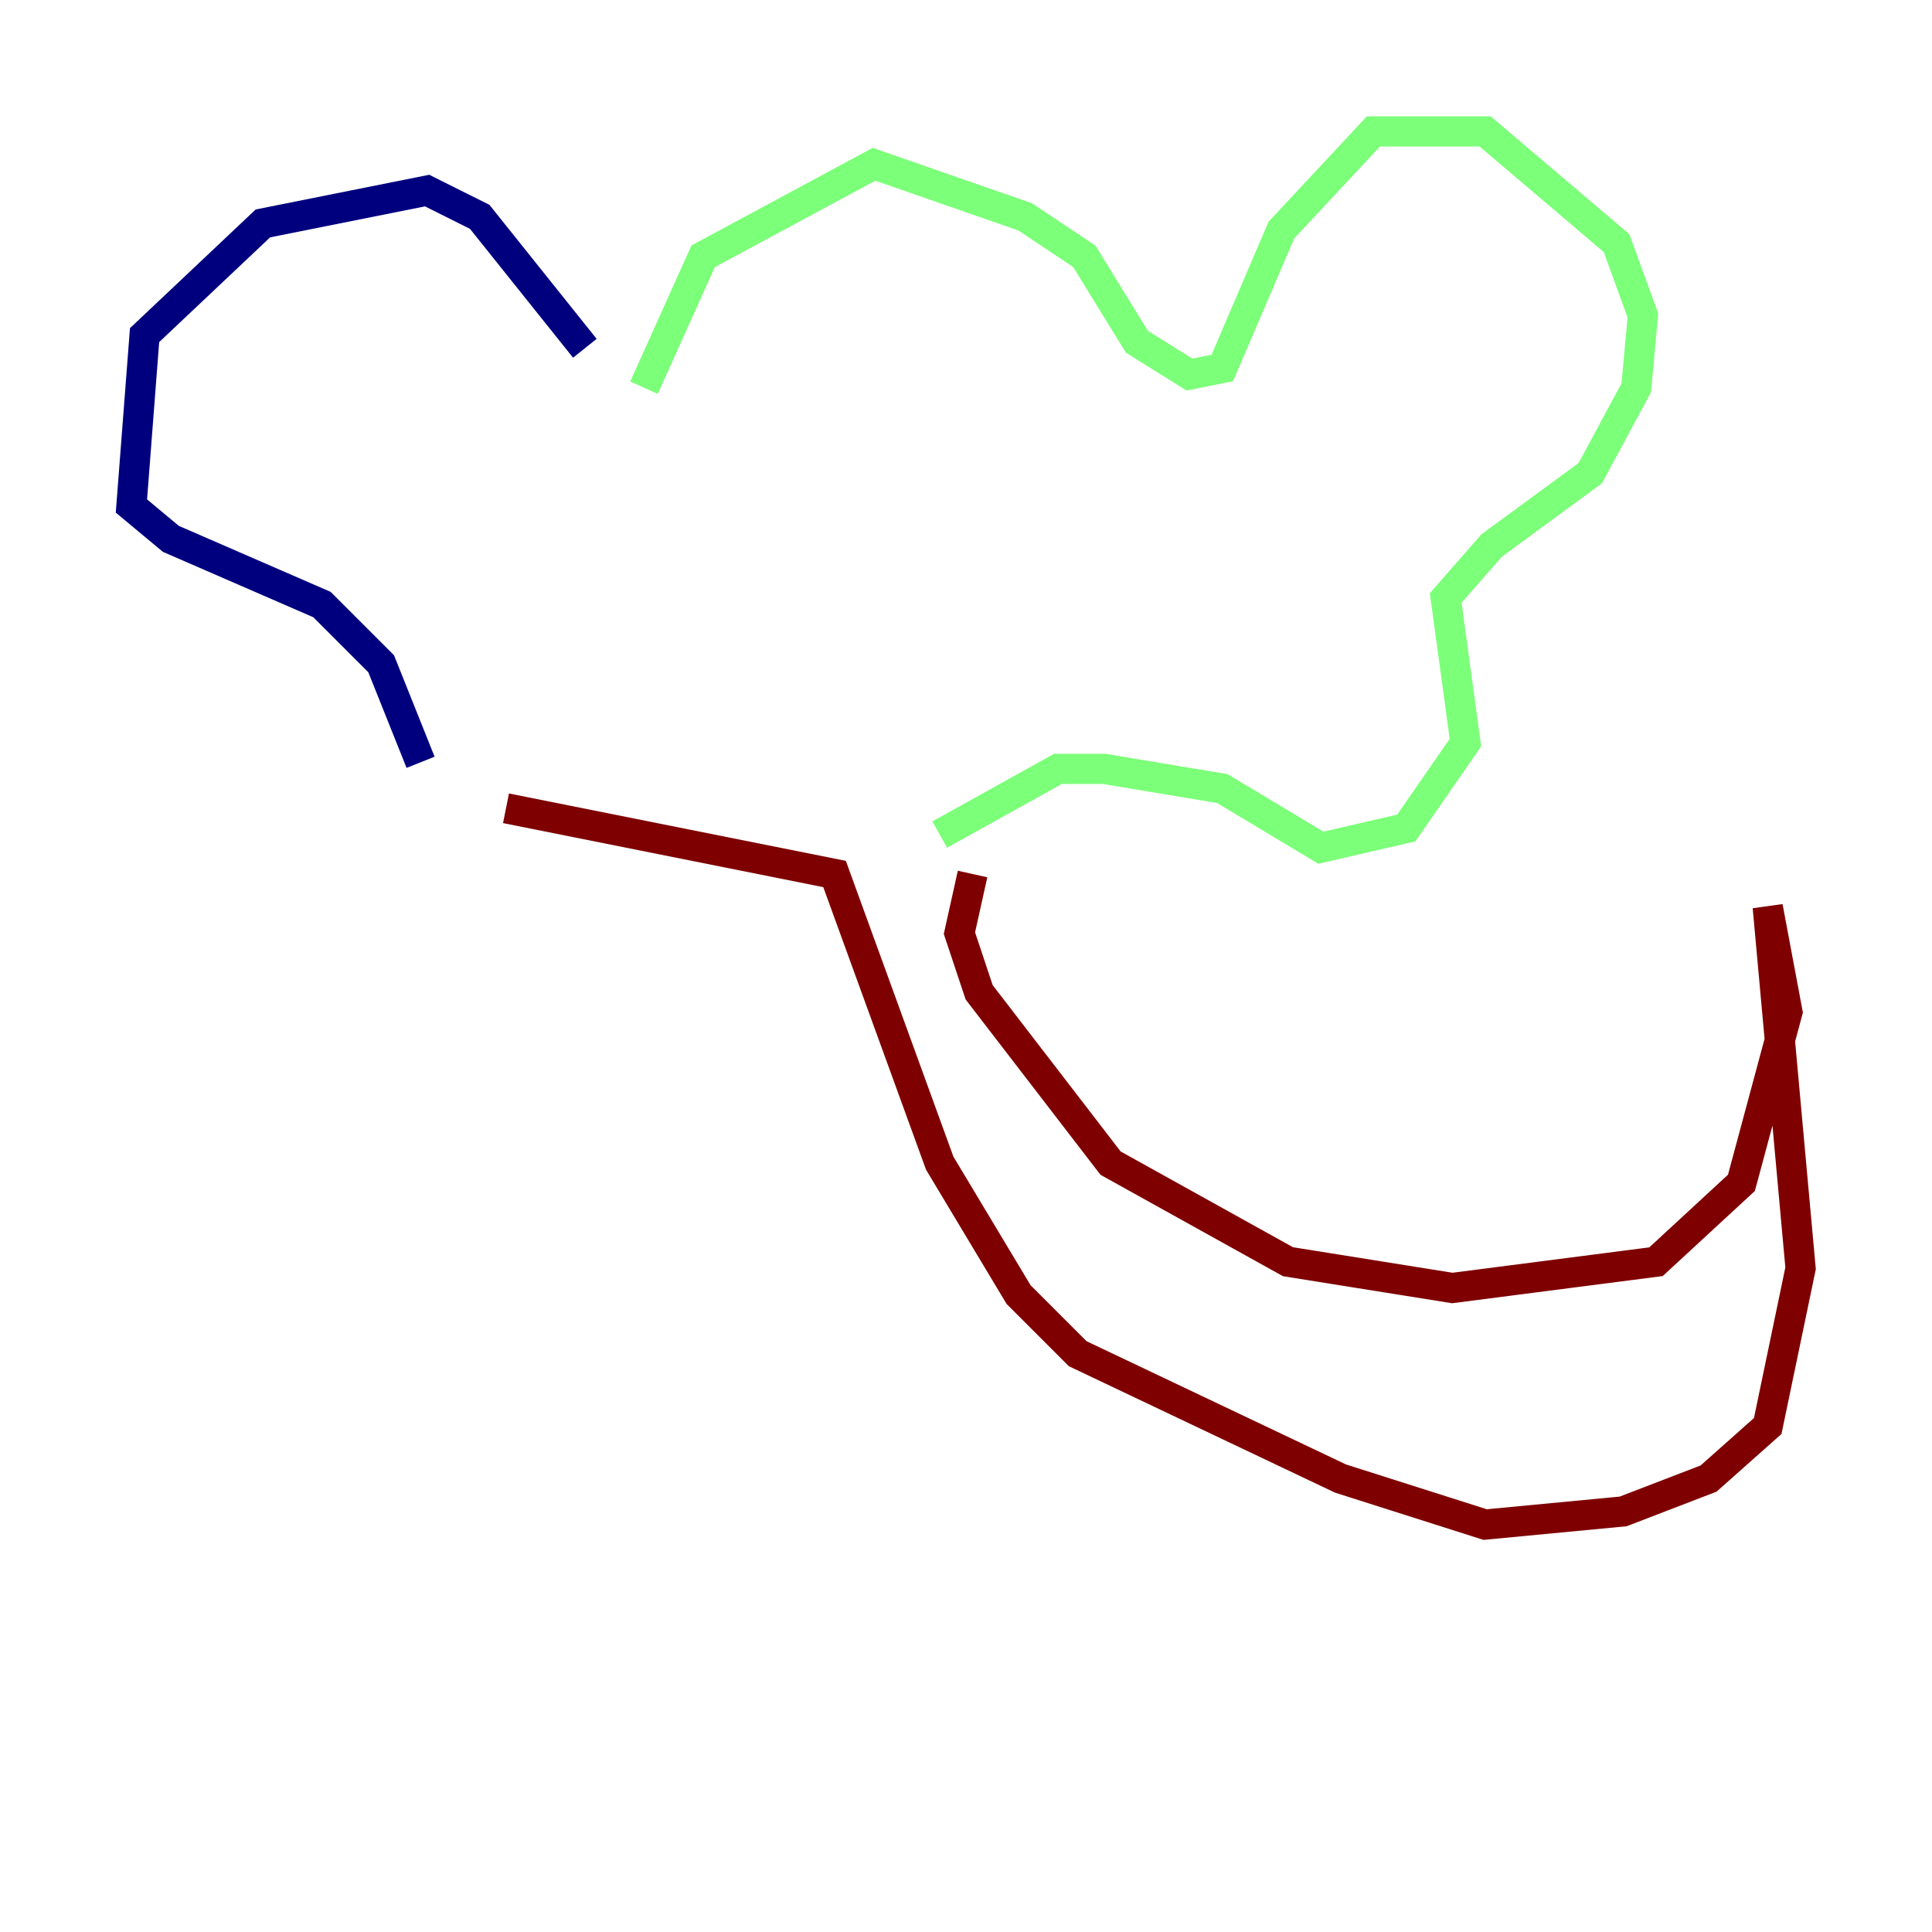 <?xml version="1.0" encoding="utf-8" ?>
<svg baseProfile="tiny" height="128" version="1.2" viewBox="0,0,128,128" width="128" xmlns="http://www.w3.org/2000/svg" xmlns:ev="http://www.w3.org/2001/xml-events" xmlns:xlink="http://www.w3.org/1999/xlink"><defs /><polyline fill="none" points="38.748,23.075 31.782,14.367 28.299,12.626 17.415,14.803 9.578,22.204 8.707,33.524 11.32,35.701 21.333,40.054 25.252,43.973 27.864,50.503" stroke="#00007f" stroke-width="2" /><polyline fill="none" points="42.667,25.687 46.585,16.98 57.905,10.884 67.918,14.367 71.837,16.98 75.32,22.64 78.803,24.816 80.98,24.381 84.898,15.238 90.993,8.707 98.395,8.707 107.102,16.109 108.844,20.898 108.408,25.687 105.361,31.347 98.83,36.136 95.782,39.619 97.088,49.197 93.17,54.857 87.51,56.163 80.98,52.245 73.143,50.939 70.095,50.939 62.258,55.292" stroke="#7cff79" stroke-width="2" /><polyline fill="none" points="64.435,57.905 63.565,61.823 64.871,65.742 73.578,77.061 85.333,83.592 96.218,85.333 109.714,83.592 115.374,78.367 118.422,67.048 117.116,60.082 119.293,84.027 117.116,94.476 113.197,97.959 107.537,100.136 98.395,101.007 88.816,97.959 71.401,89.687 67.483,85.769 62.258,77.061 55.292,57.905 33.524,53.551" stroke="#7f0000" stroke-width="2" /></svg>